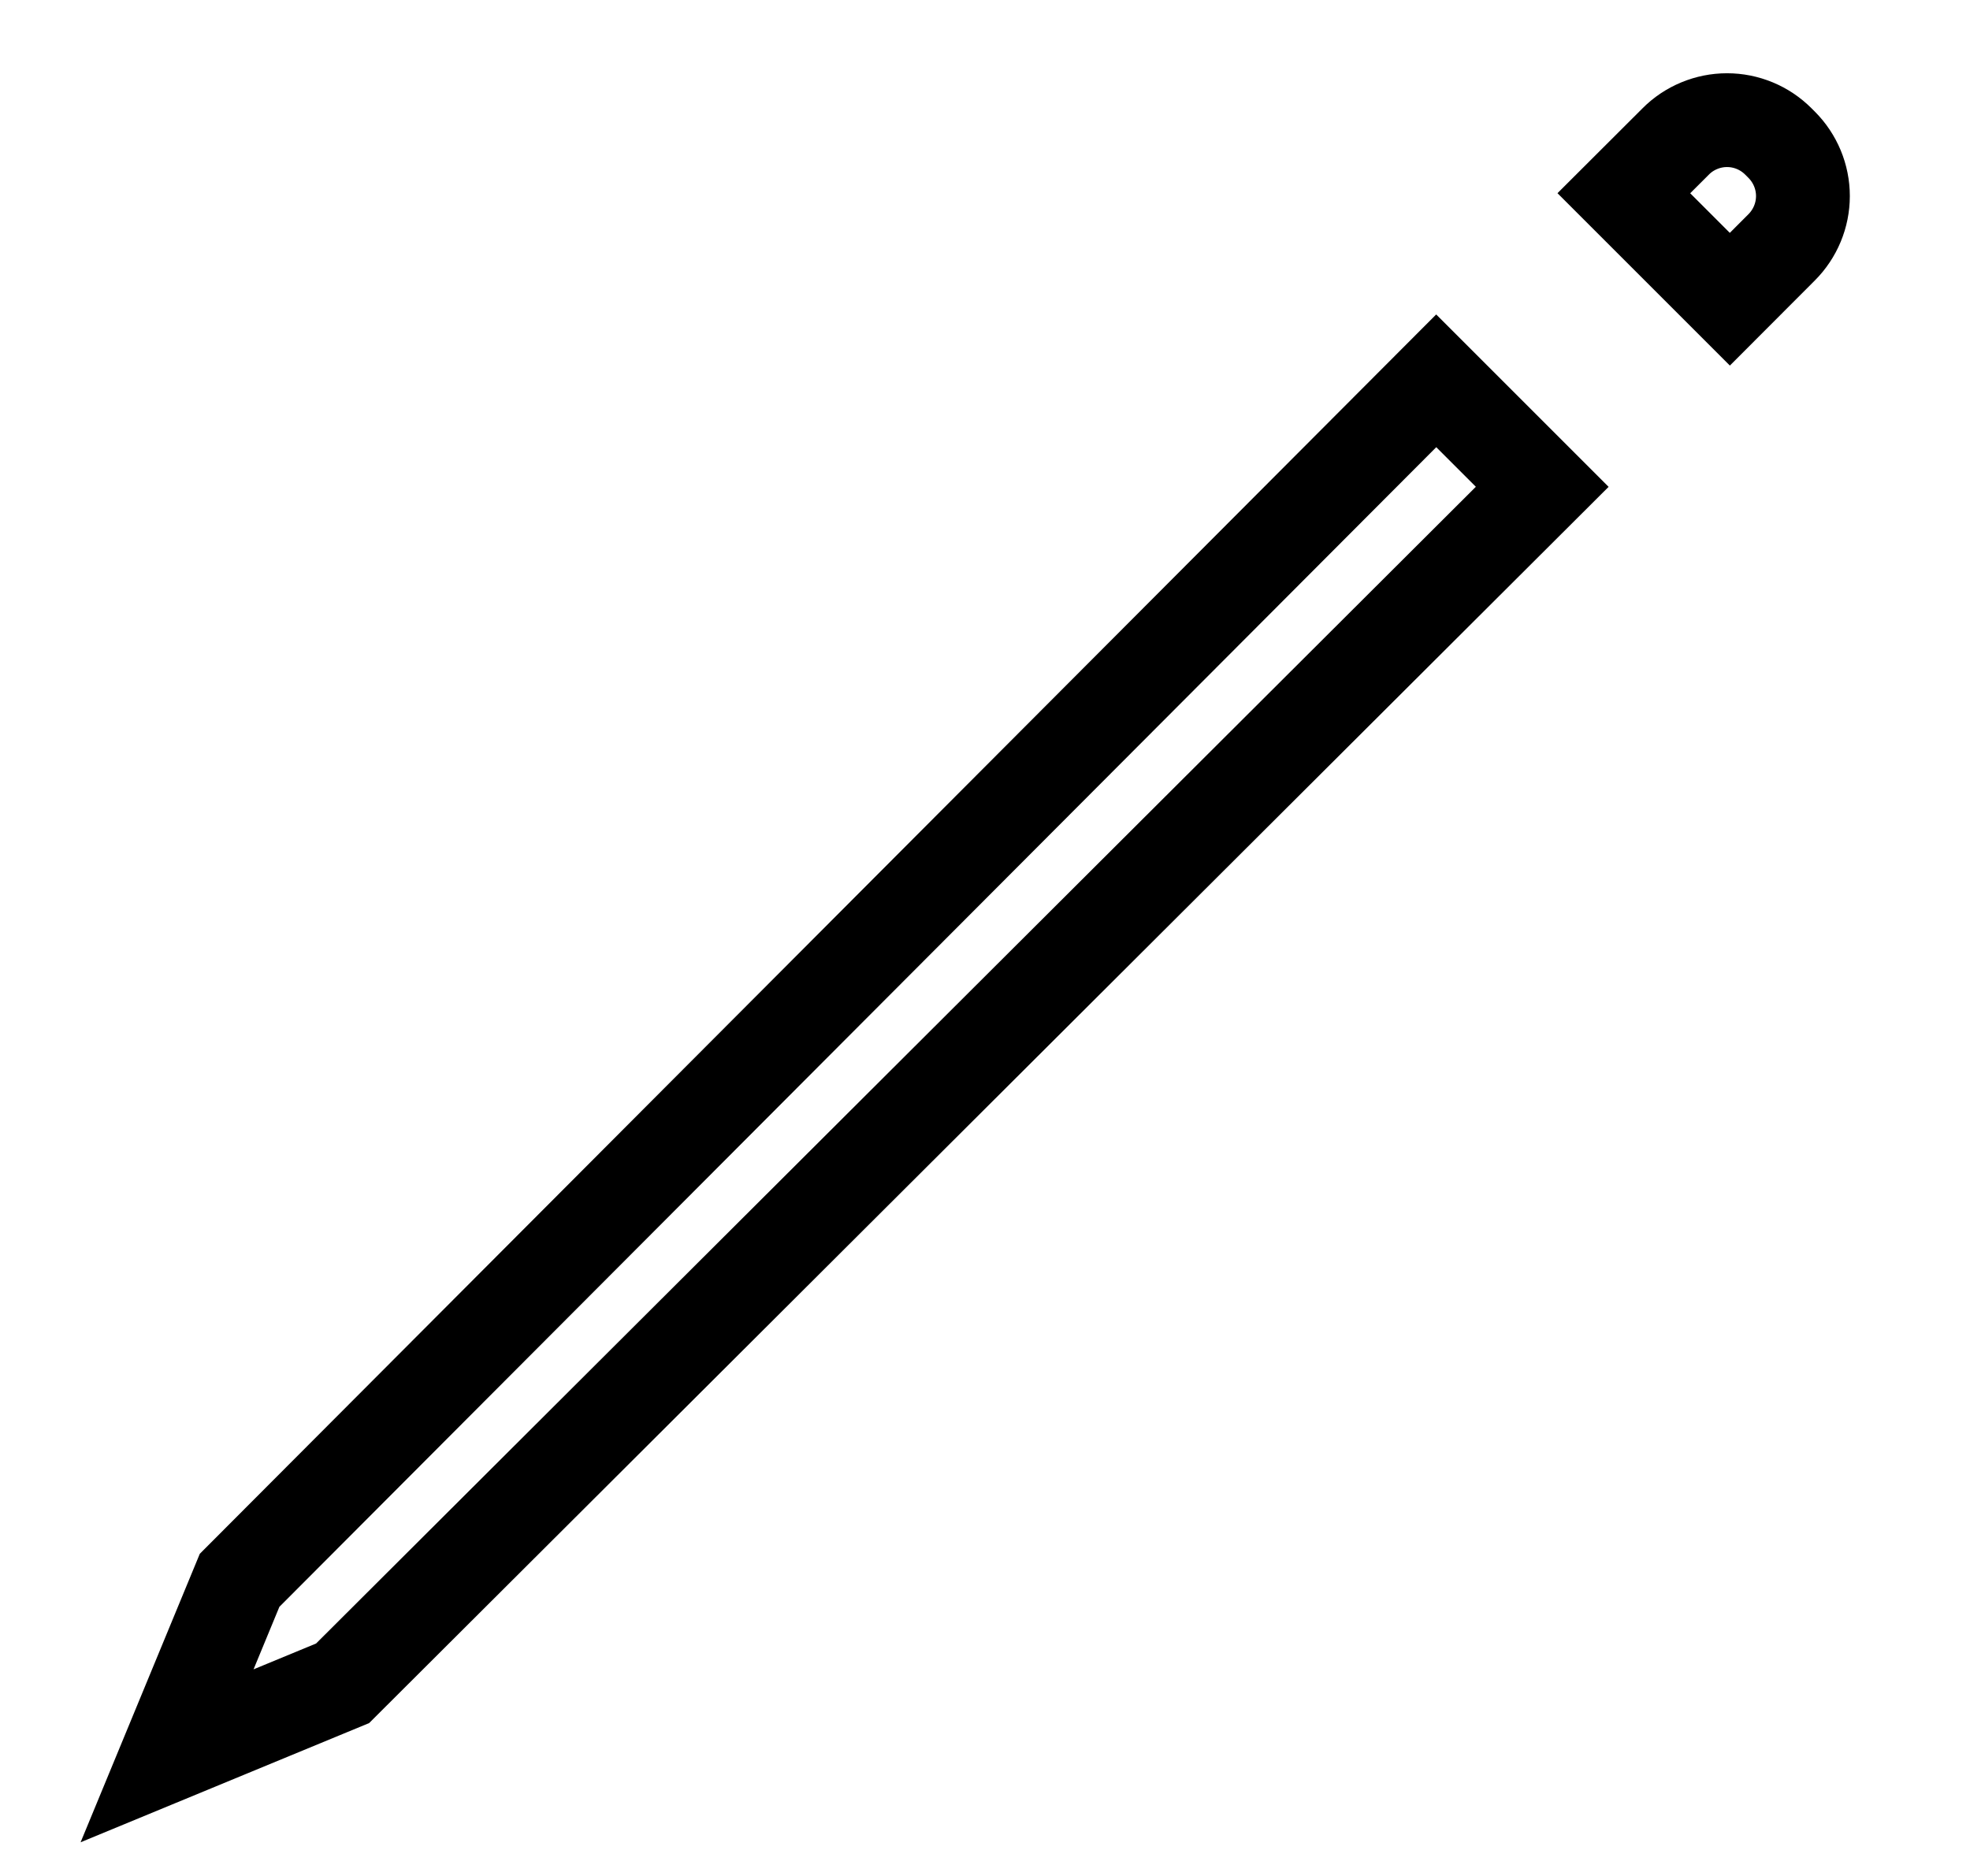 <svg width="21" height="20" viewBox="0 0 21 20" fill="none" xmlns="http://www.w3.org/2000/svg">
<path d="M15.31 4.06L2.554 16.848L1.781 18.719L3.652 17.946L16.44 5.19L15.31 4.06ZM17.863 1.508L17.31 2.06L18.44 3.19L18.992 2.637C19.137 2.492 19.219 2.295 19.219 2.09C19.219 1.885 19.137 1.688 18.992 1.543L18.957 1.508C18.885 1.436 18.8 1.379 18.706 1.34C18.612 1.301 18.512 1.281 18.41 1.281C18.308 1.281 18.208 1.301 18.114 1.34C18.02 1.379 17.934 1.436 17.863 1.508Z" stroke="black" strokeWidth="2.062" strokeLinecap="round" strokeLinejoin="round"/>
</svg>
